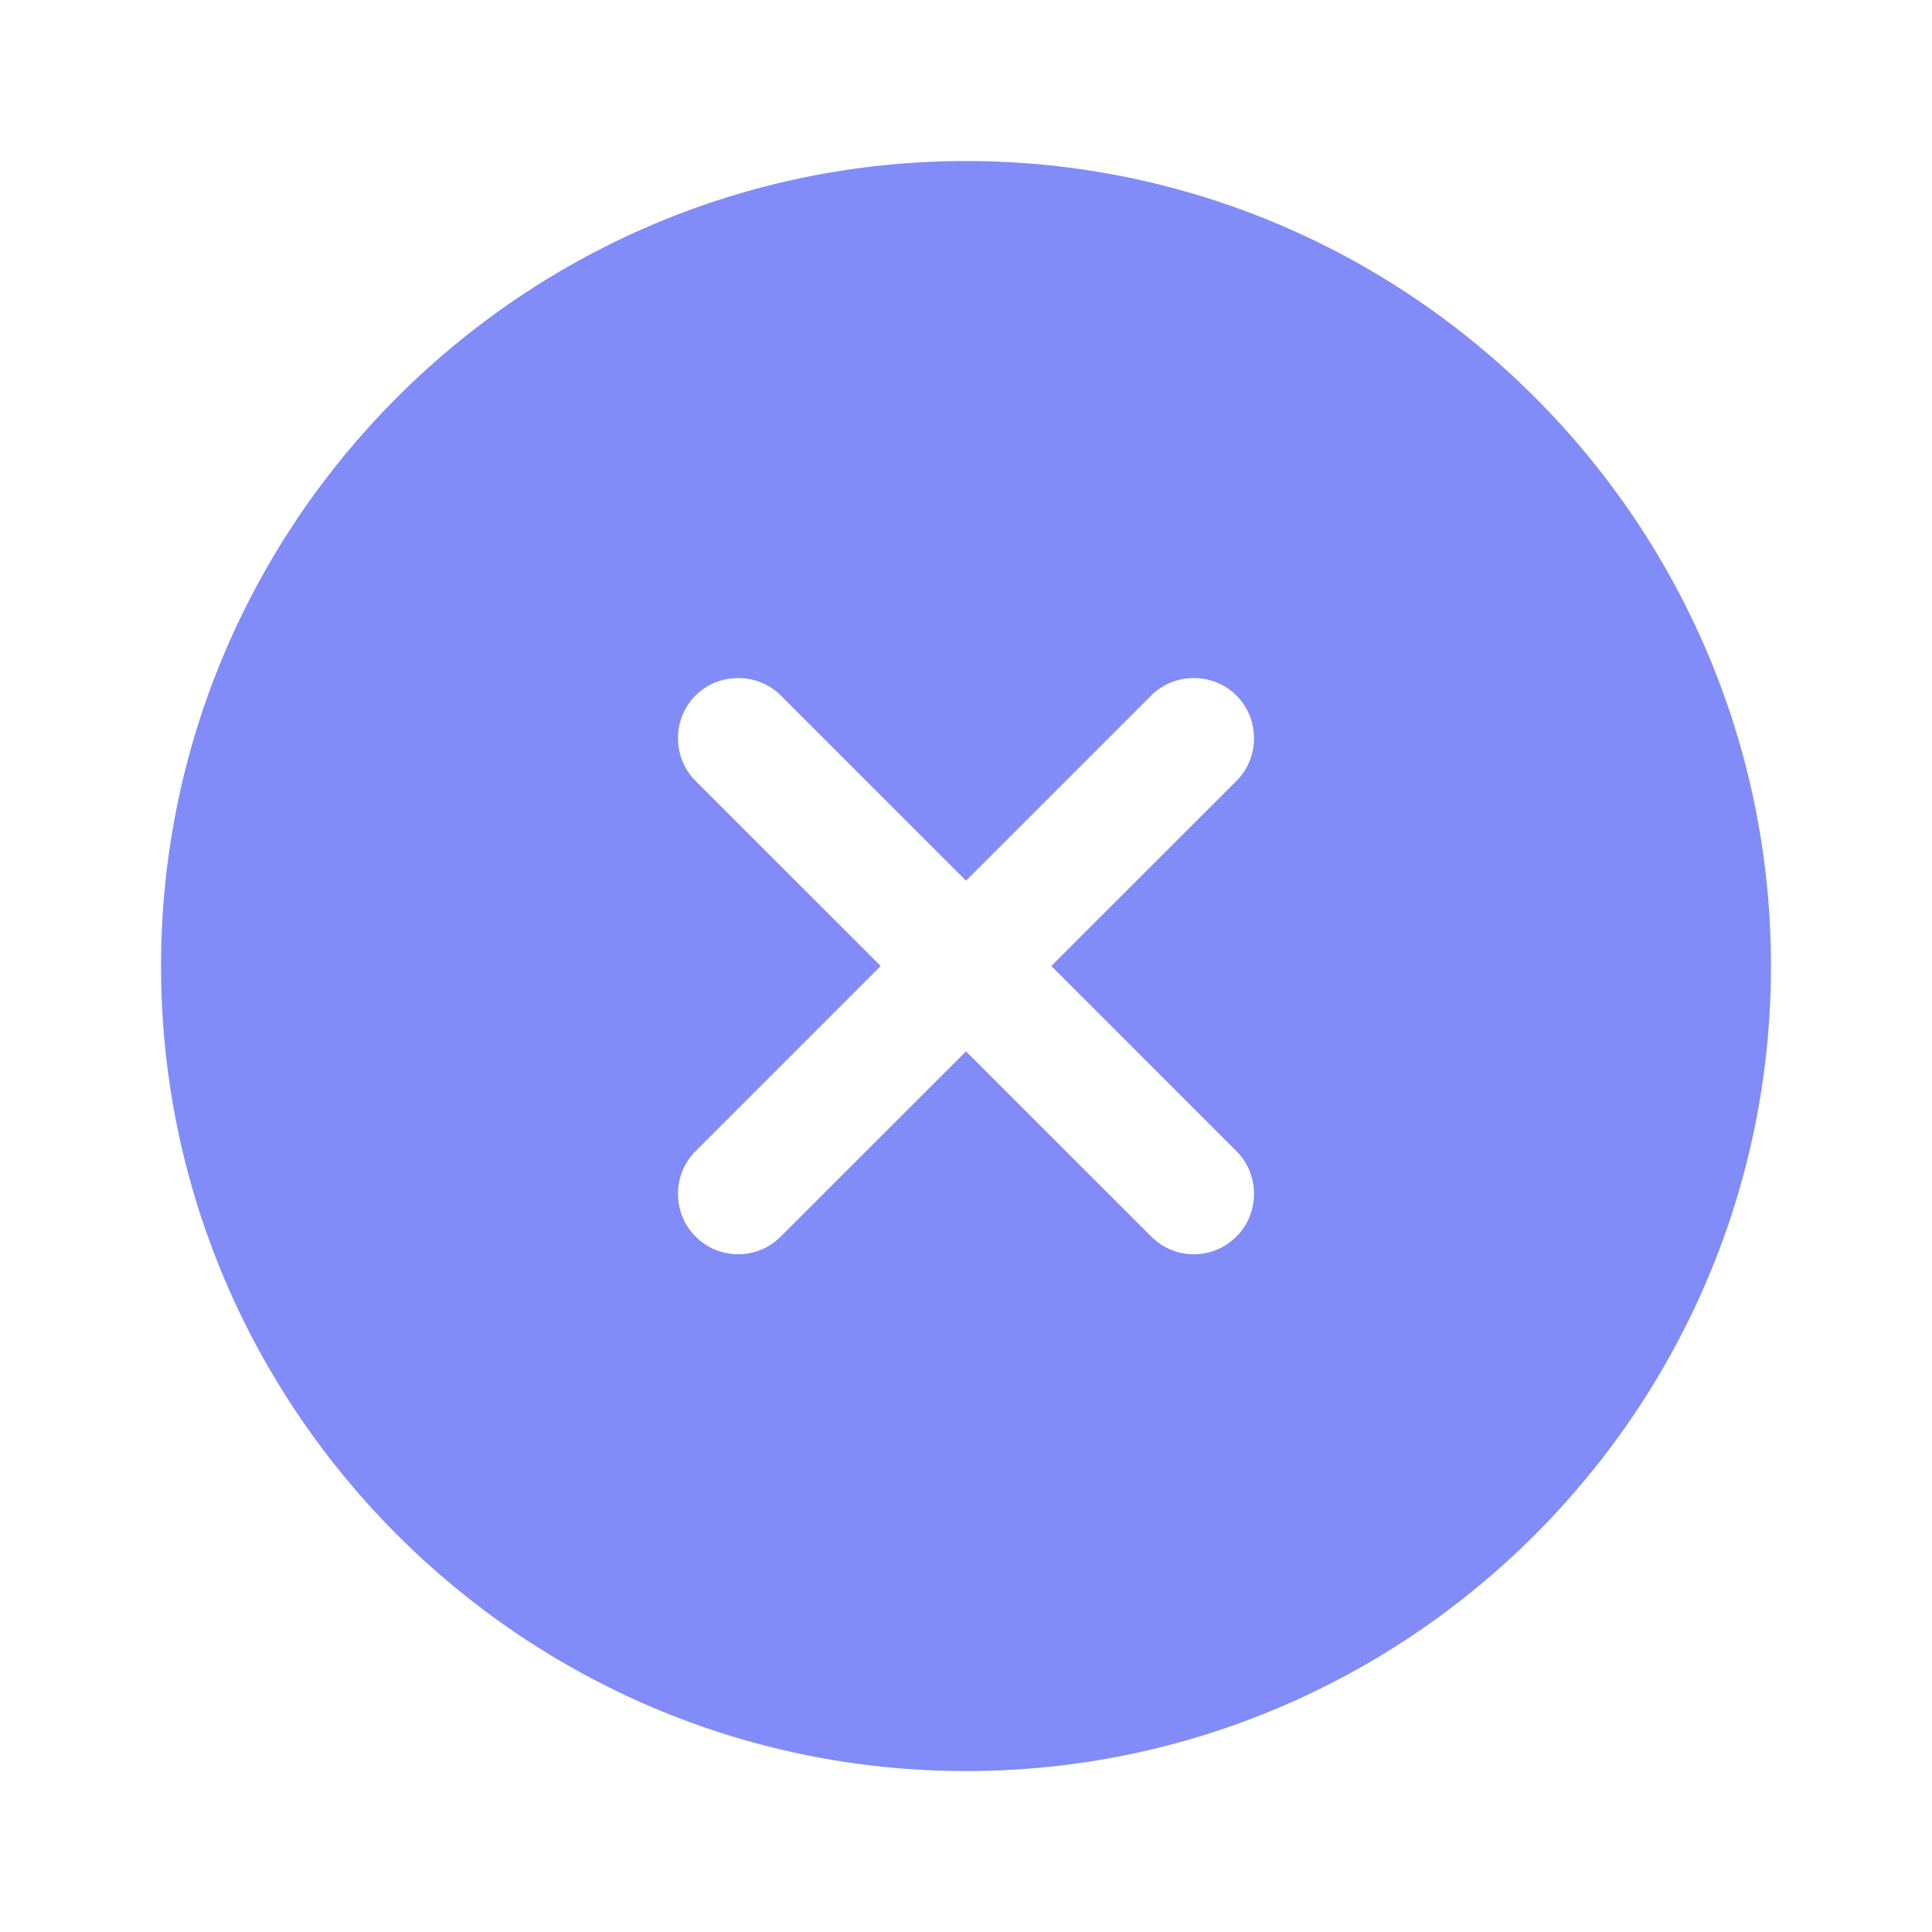 <svg width="20" height="20" viewBox="0 0 20 20" fill="none" xmlns="http://www.w3.org/2000/svg">
<path d="M10 1.667C5.408 1.667 1.667 5.409 1.667 10C1.667 14.592 5.408 18.334 10 18.334C14.592 18.334 18.333 14.592 18.333 10C18.333 5.409 14.592 1.667 10 1.667ZM12.8 11.917C13.042 12.159 13.042 12.559 12.8 12.8C12.675 12.925 12.517 12.984 12.358 12.984C12.2 12.984 12.042 12.925 11.917 12.8L10 10.884L8.083 12.8C7.958 12.925 7.8 12.984 7.642 12.984C7.483 12.984 7.325 12.925 7.2 12.8C6.958 12.559 6.958 12.159 7.2 11.917L9.117 10L7.2 8.084C6.958 7.842 6.958 7.442 7.2 7.2C7.442 6.959 7.842 6.959 8.083 7.2L10 9.117L11.917 7.2C12.158 6.959 12.558 6.959 12.8 7.2C13.042 7.442 13.042 7.842 12.8 8.084L10.883 10L12.8 11.917Z" fill="#818CF8"/>
</svg>
